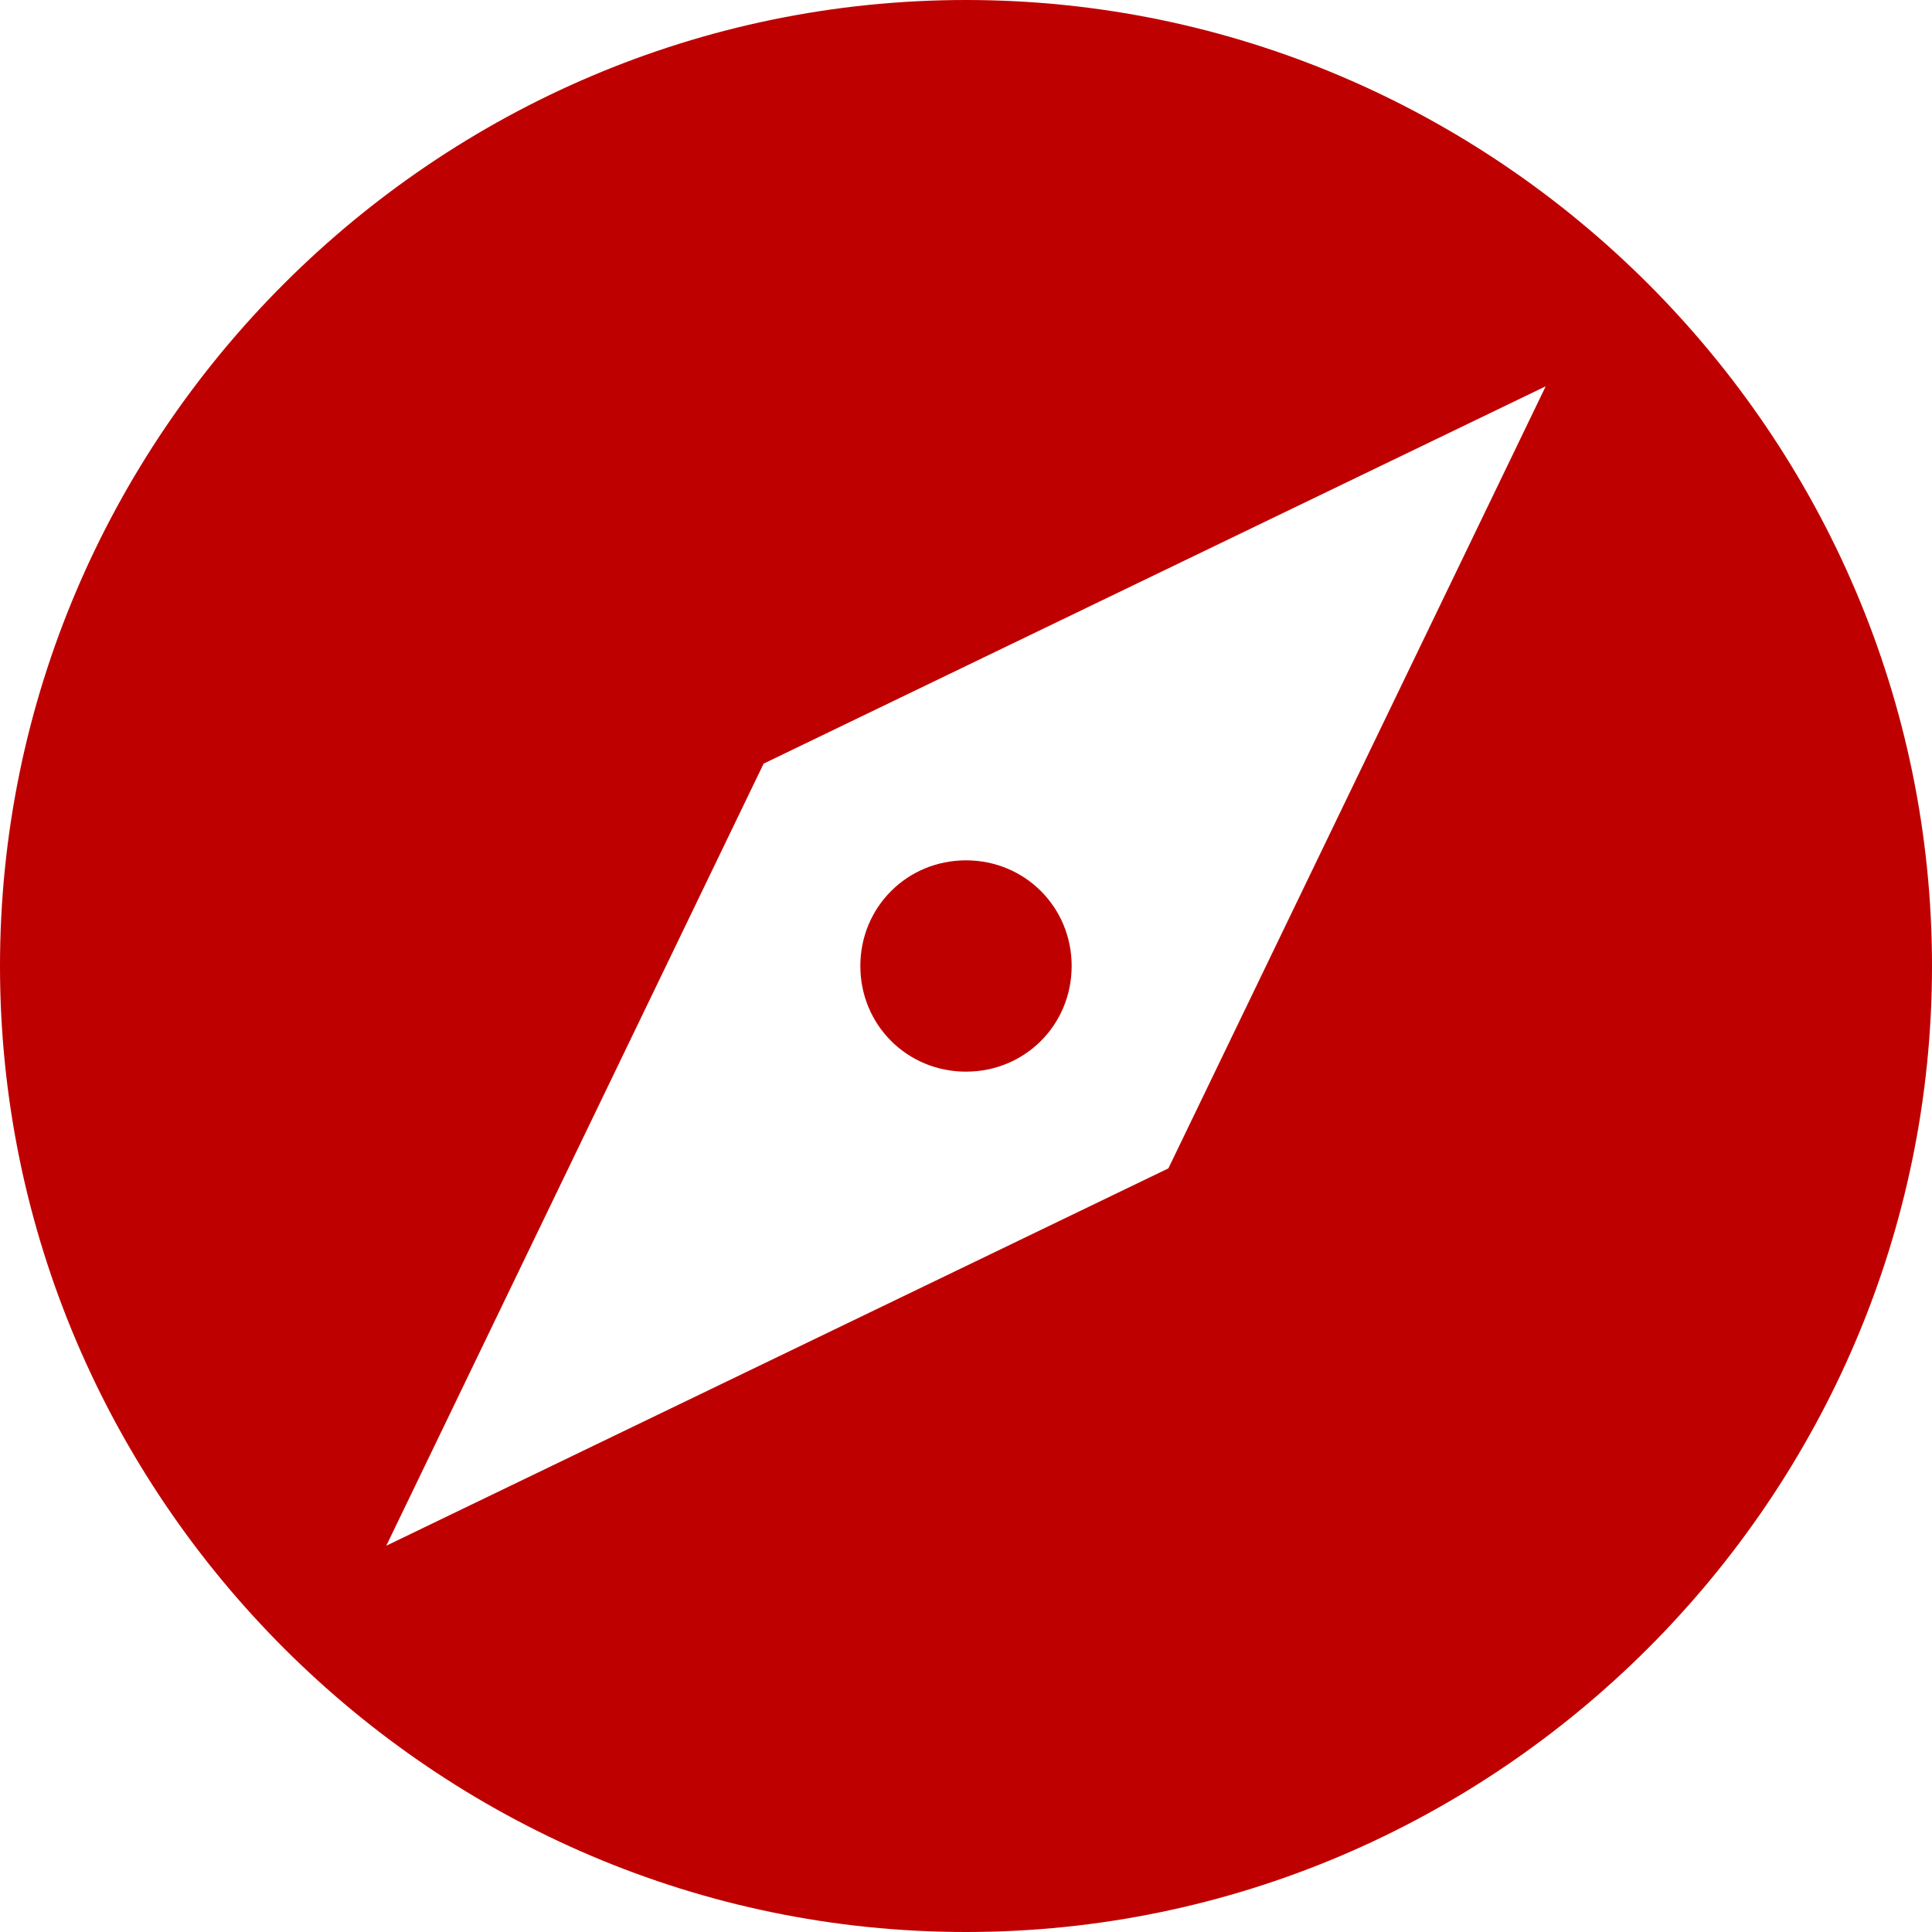 
<svg xmlns="http://www.w3.org/2000/svg" xmlns:xlink="http://www.w3.org/1999/xlink" width="16px" height="16px" viewBox="0 0 16 16" version="1.1">
<g id="surface1">
<path style=" stroke:none;fill-rule:nonzero;fill:#bf0000;fill-opacity:1;" d="M 8 0 C 3.602 0 0 3.602 0 8 C 0 12.398 3.602 16 8 16 C 12.398 16 16 12.398 16 8 C 16 3.602 12.398 0 8 0 Z M 12.801 3.199 L 9.676 9.676 L 3.199 12.801 L 6.324 6.324 Z M 8 7.125 C 7.512 7.125 7.125 7.512 7.125 8 C 7.125 8.488 7.512 8.875 8 8.875 C 8.488 8.875 8.875 8.488 8.875 8 C 8.875 7.512 8.488 7.125 8 7.125 Z M 8 7.125 "/>
</g>
</svg>
